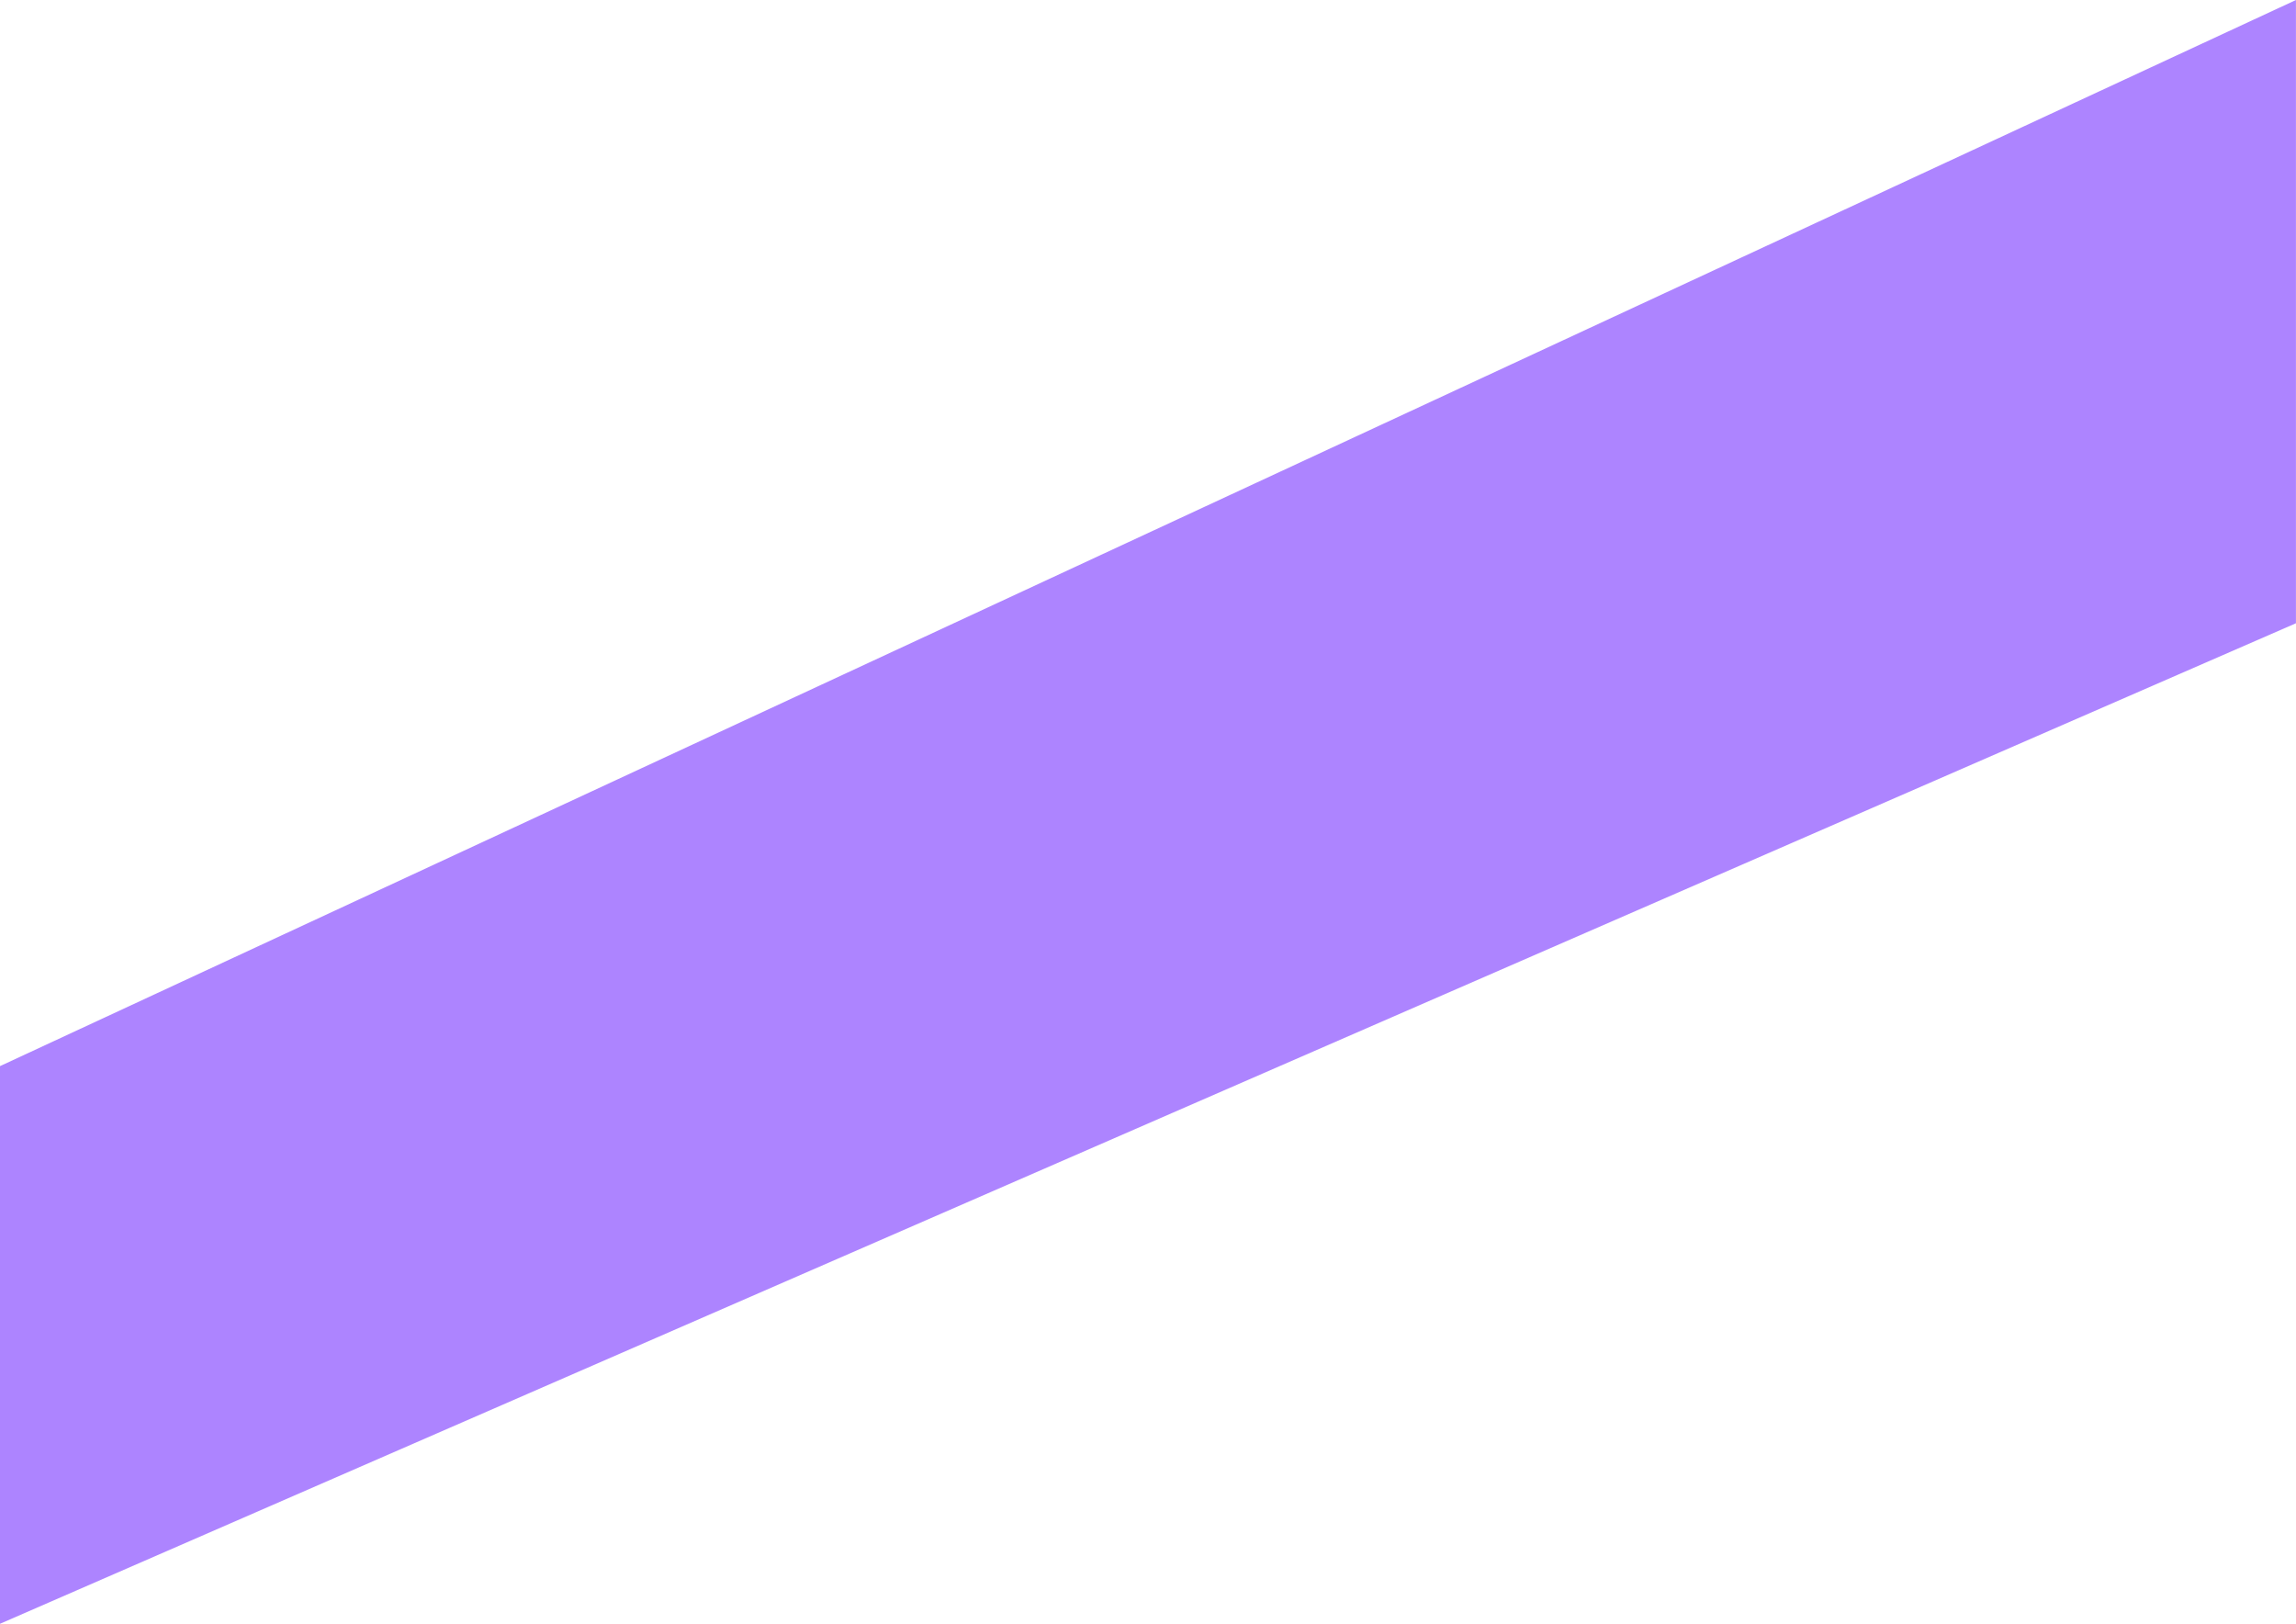<svg xmlns="http://www.w3.org/2000/svg" width="184.895" height="130.747" viewBox="0 0 184.895 130.747">
  <path id="leftBackgroundProfile" d="M-4119.2-10220.73l-184.9,85.844v44.9l184.9-80.562Z" transform="translate(4304.091 10220.73)" fill="#9866ff" opacity="0.8"/>
</svg>
